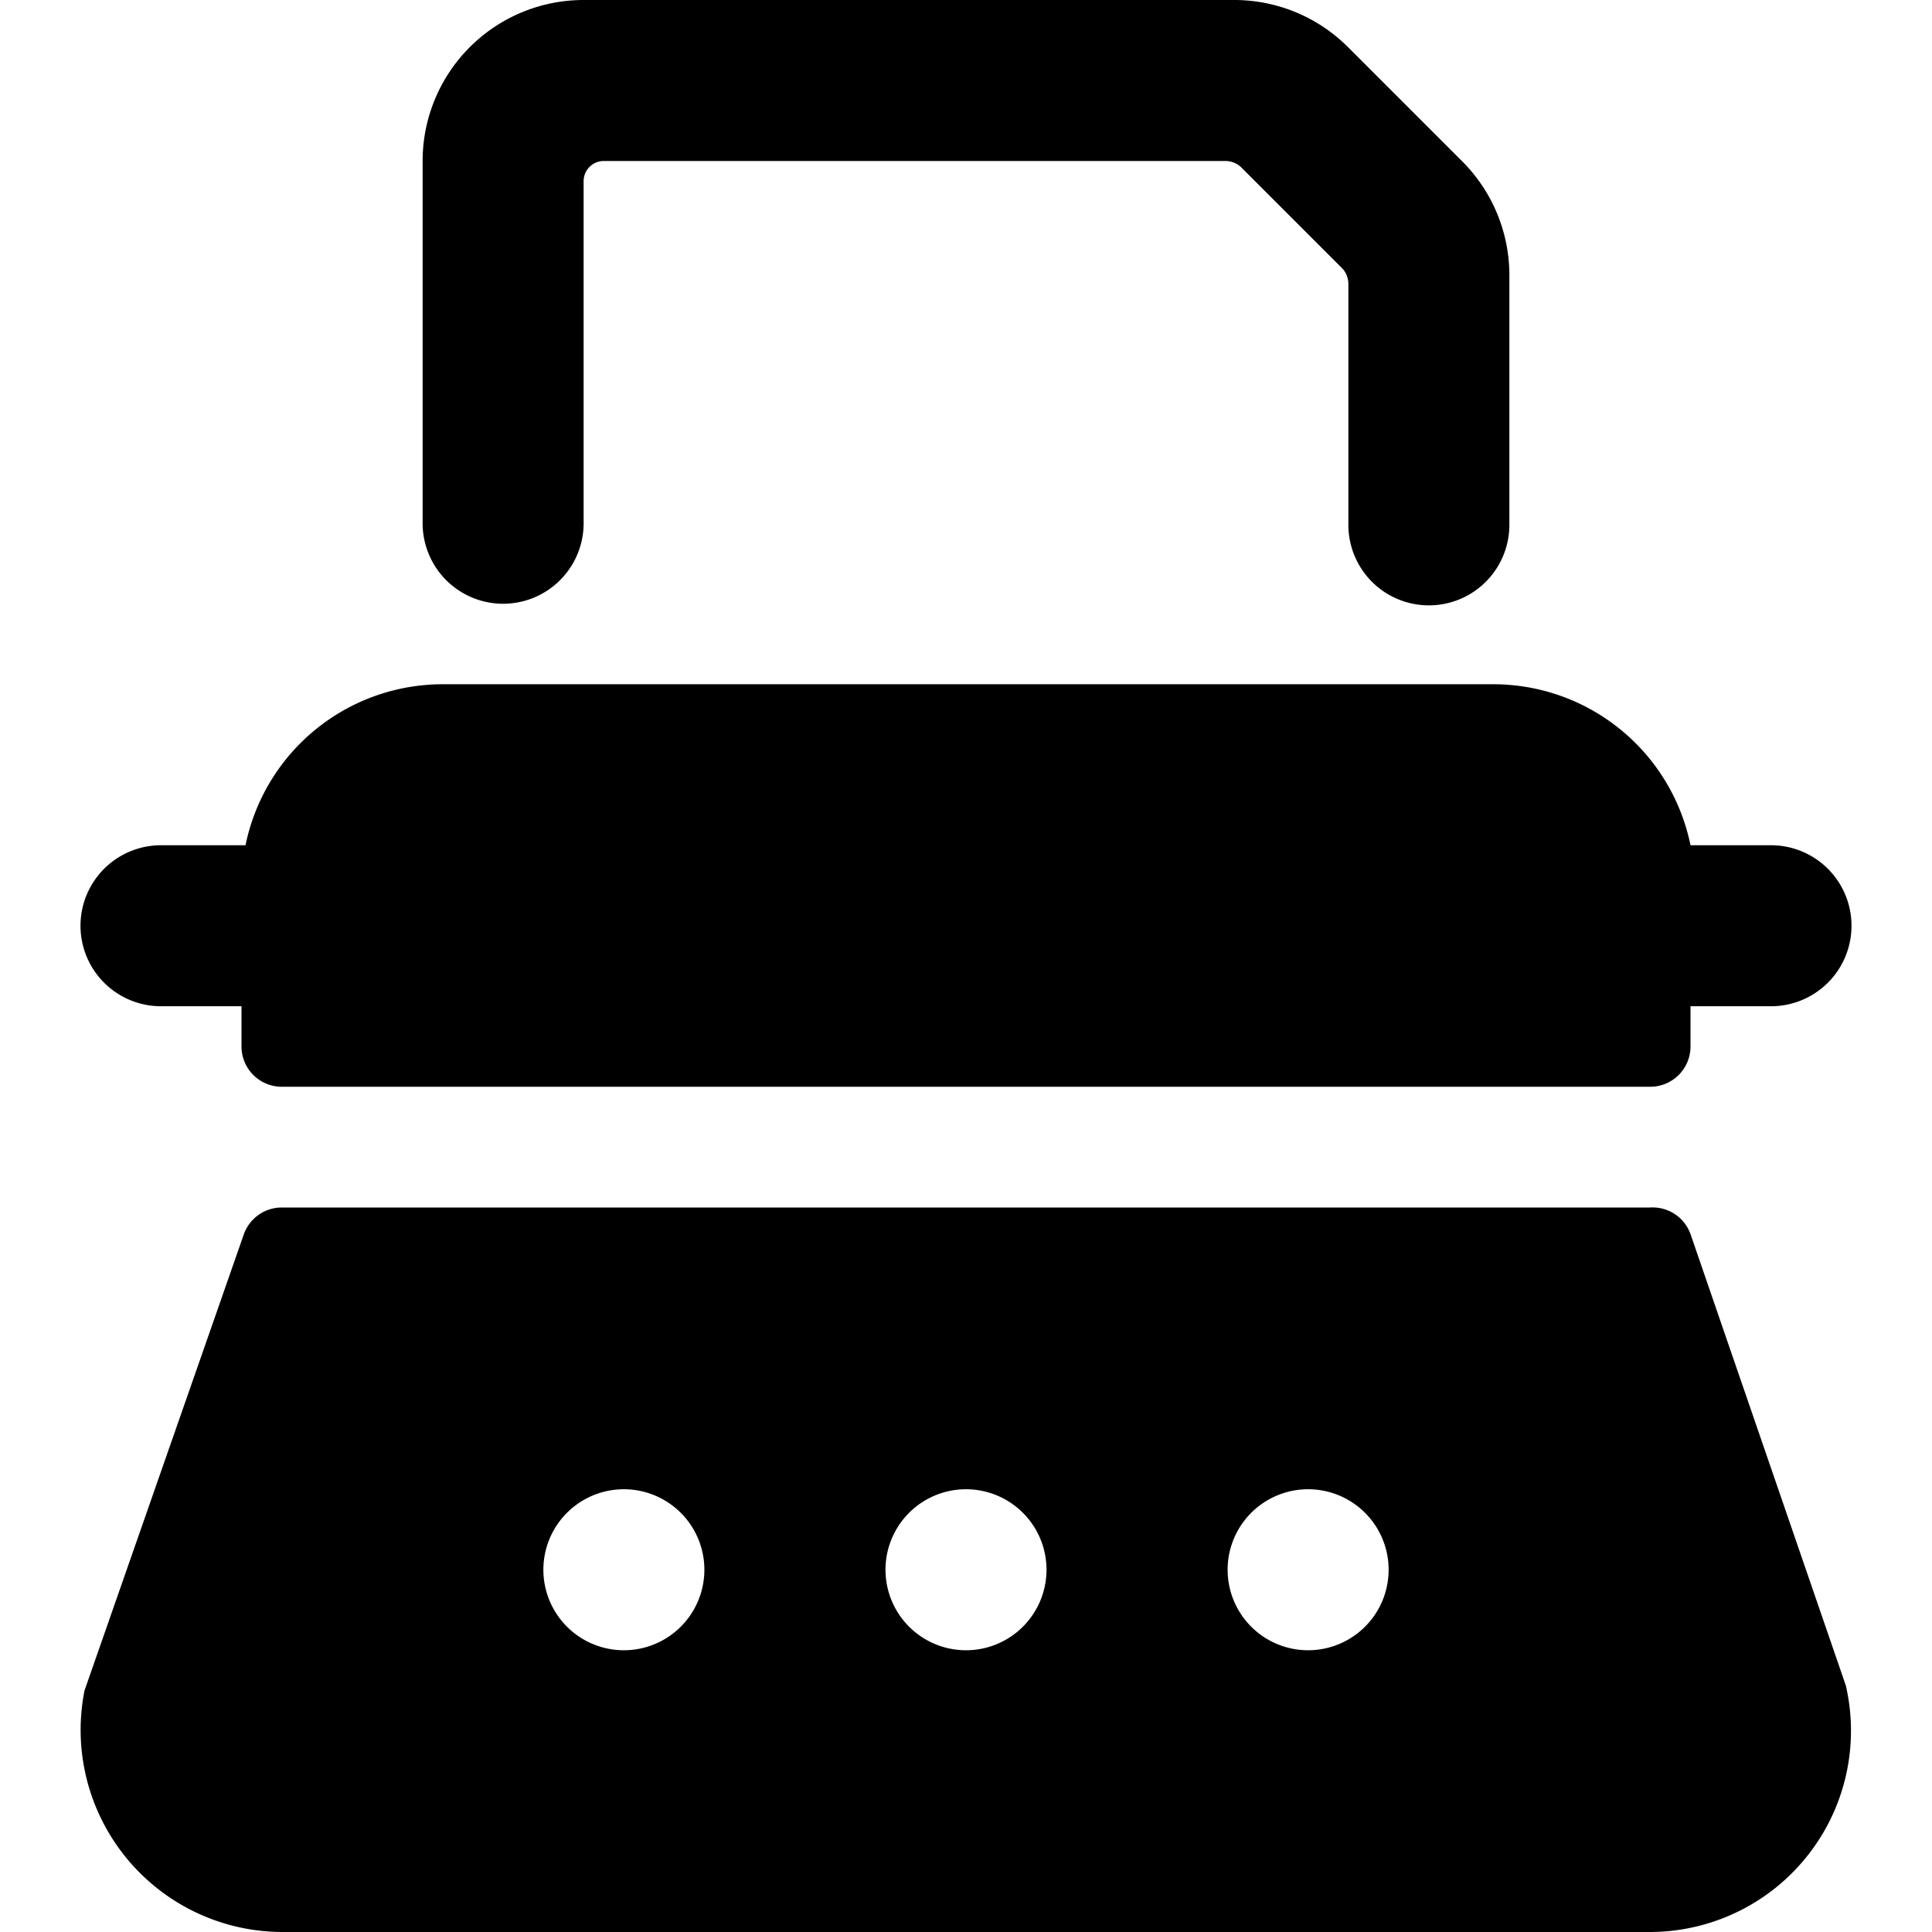 <svg xmlns="http://www.w3.org/2000/svg" viewBox="0 0 2160 2160" id="Content-Typing-Machine-3--Streamline-Ultimate.svg" height="2160" width="2160"><desc>Content Typing Machine 3 Streamline Icon: https://streamlinehq.com</desc><g><path d="M1890 1379.7a45 45 0 0 0 -45 -29.7h-1530a45 45 0 0 0 -42.3 29.7L94.5 1890a225.9 225.9 0 0 0 220.5 270h1530a225 225 0 0 0 218.7 -275.4Zm-337.5 375.3a90 90 0 1 1 -90 -90 90 90 0 0 1 90 90Zm-382.5 0a90 90 0 1 1 -90 -90 90 90 0 0 1 90 90Zm-382.5 0a90 90 0 1 1 -90 -90 90 90 0 0 1 90 90Z" fill="#000000" stroke-width="1"></path><path d="M562.5 675a90 90 0 0 0 90 -90V202.5A22.5 22.5 0 0 1 675 180h695.7a26.1 26.1 0 0 1 16.2 6.3l114.3 114.3a26.1 26.1 0 0 1 6.3 16.2v270a90 90 0 0 0 180 0V306.9A180 180 0 0 0 1634.4 180L1507.5 53.1A180 180 0 0 0 1380.6 0H652.5a180 180 0 0 0 -180 180v405a90 90 0 0 0 90 90Z" fill="#000000" stroke-width="1"></path><path d="M180 1125h90v45a45 45 0 0 0 45 45h1530a45 45 0 0 0 45 -45v-45h90a90 90 0 0 0 0 -180h-90a225 225 0 0 0 -220.5 -180H495a225 225 0 0 0 -220.5 180H180a90 90 0 0 0 0 180Z" fill="#000000" stroke-width="1"></path></g></svg>